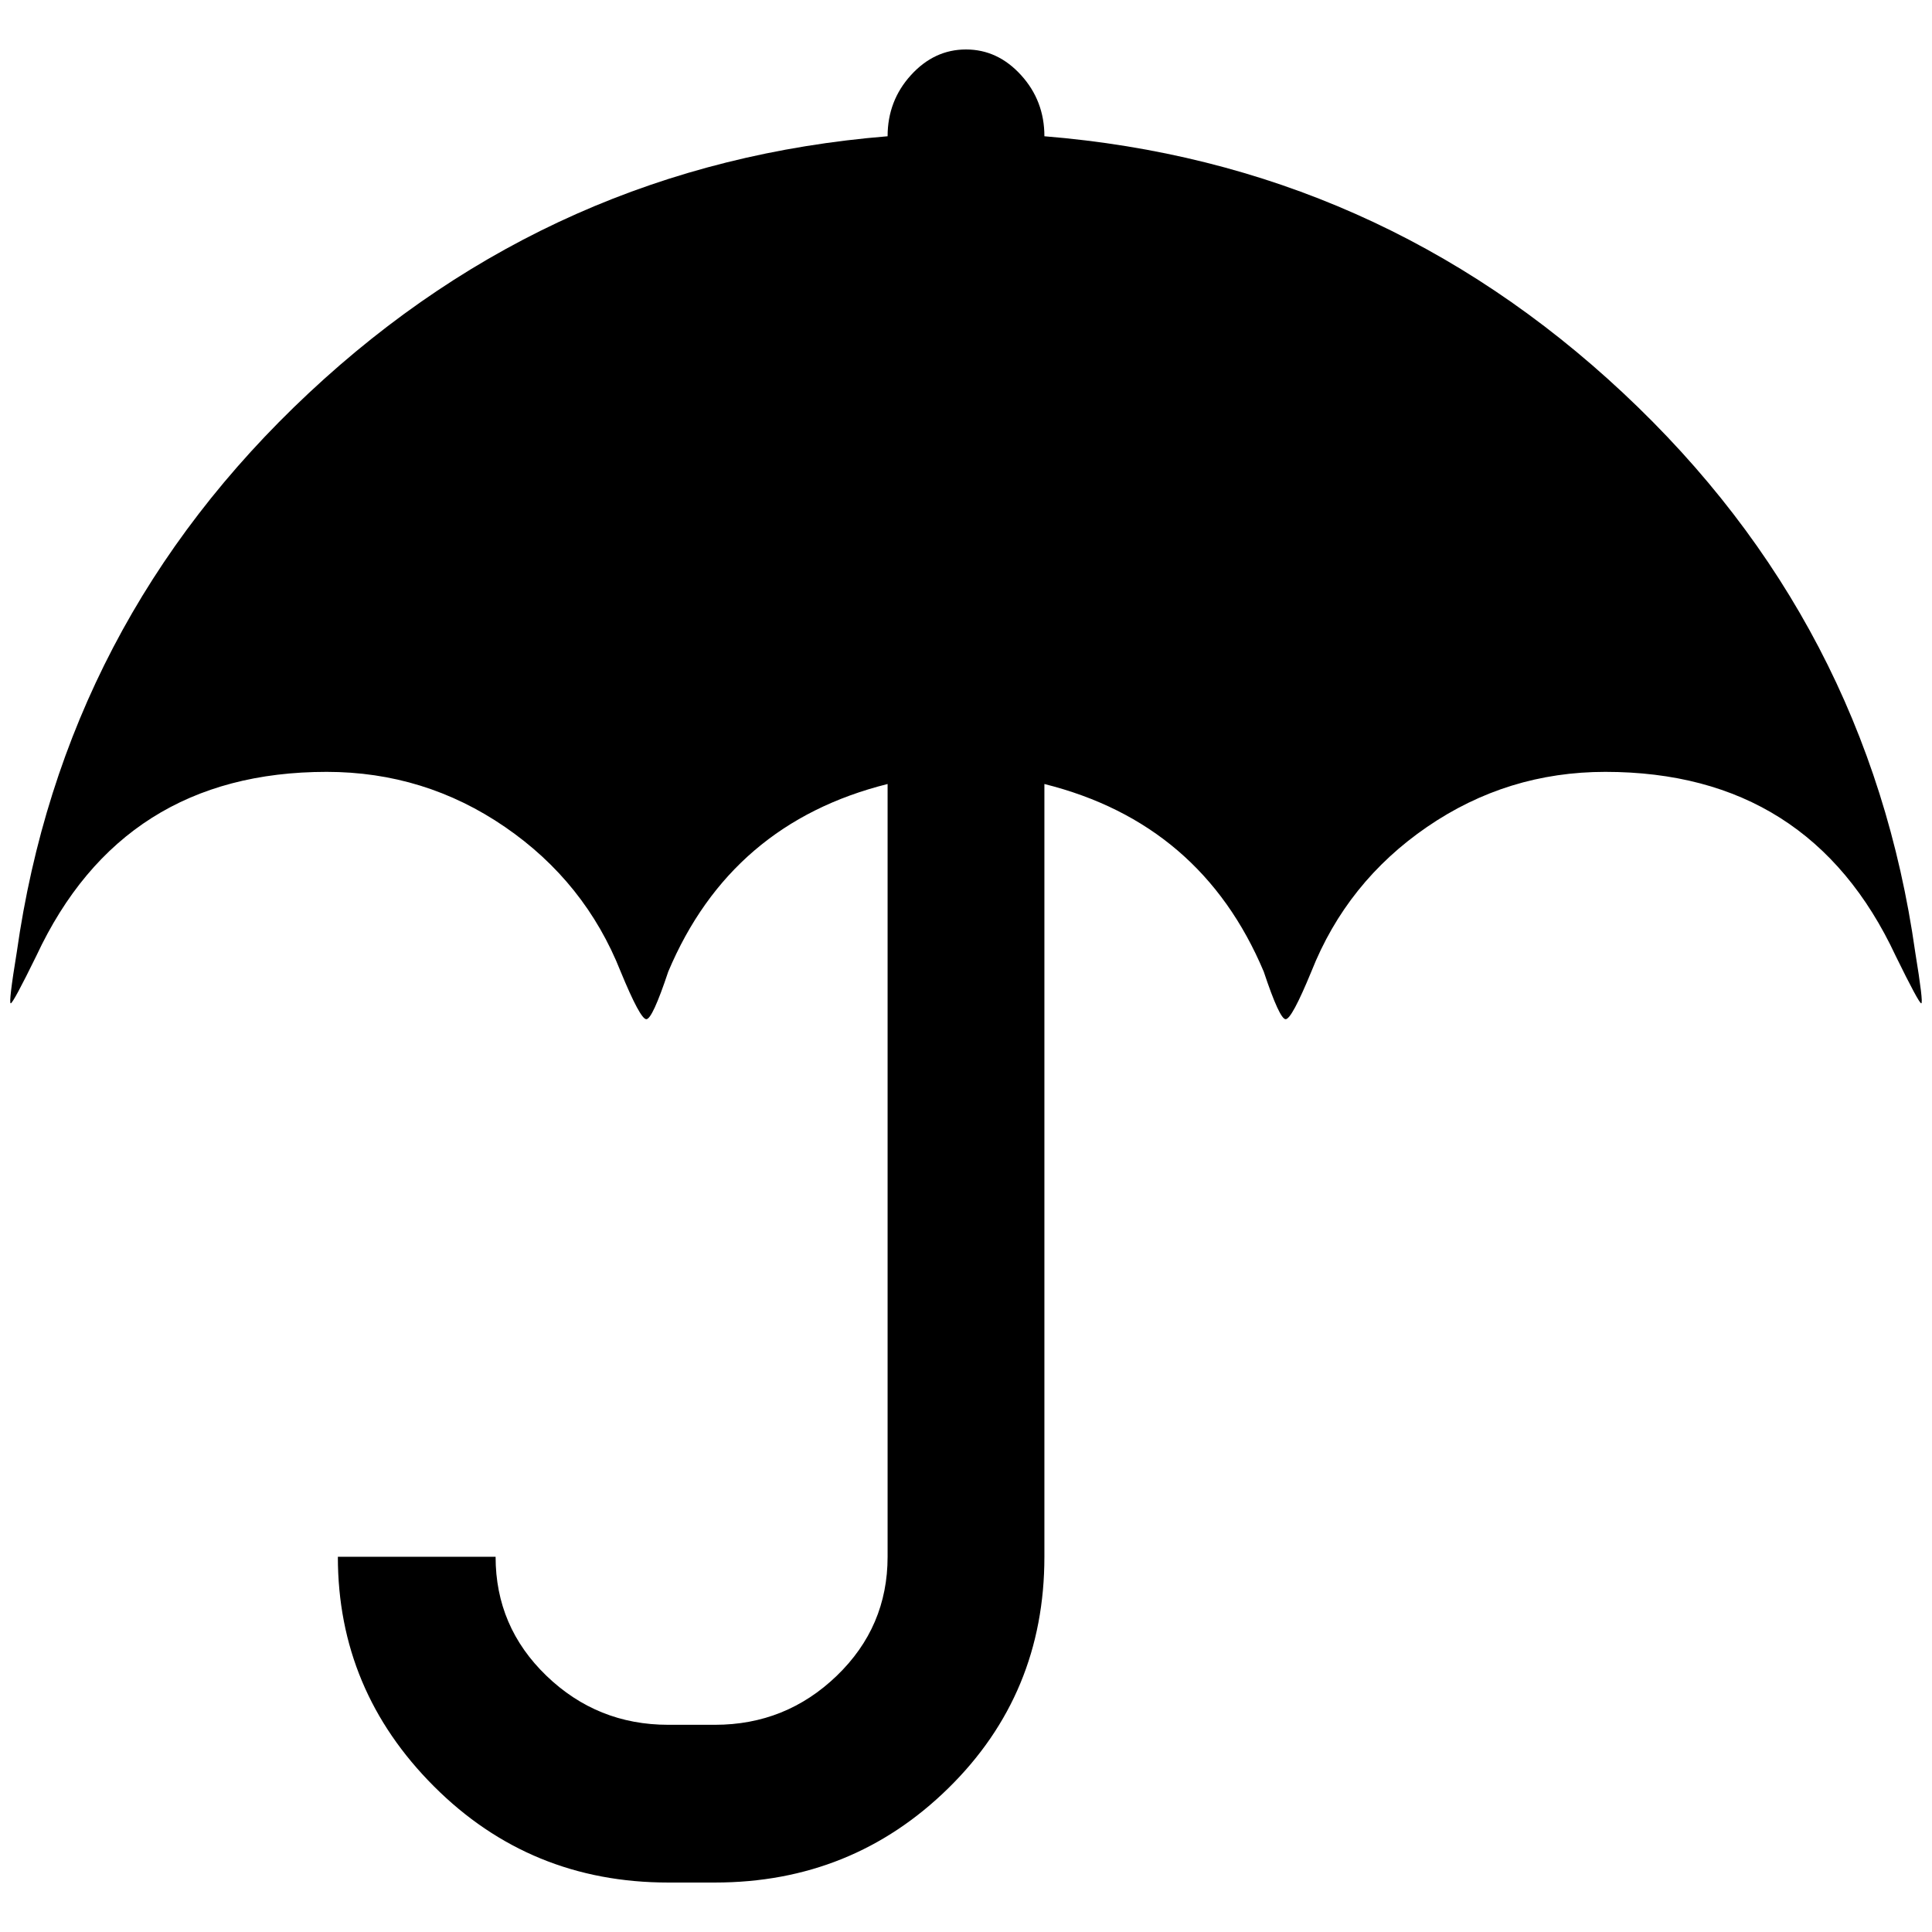 <?xml version="1.0" standalone="no"?>
<!DOCTYPE svg PUBLIC "-//W3C//DTD SVG 1.1//EN" "http://www.w3.org/Graphics/SVG/1.1/DTD/svg11.dtd" >
<svg xmlns="http://www.w3.org/2000/svg" xmlns:xlink="http://www.w3.org/1999/xlink" version="1.1" width="2048" height="2048" viewBox="-11 0 2070 2048">
   <path fill="currentColor"
d="M2041 1009q-50 -353 -313 -599t-620 -275q0 -38 -25 -65.5t-59 -27.5t-59 27.5t-25 65.5q-357 29 -620 275t-313 599q-9 55 -6.5 55t27.5 -51q92 -197 311 -197q105 0 191 59t124 155q21 51 27.5 51t23.5 -51q67 -159 235 -201v828q0 75 -54.5 127.5t-130.5 52.5h-50
q-76 0 -130.5 -52.5t-54.5 -127.5h-169q0 143 103 246t251 103h50q147 0 250 -101t103 -248v-828q168 42 235 201q17 51 23.5 51t27.5 -51q38 -96 124 -155t191 -59q219 0 311 197q25 51 27.5 51t-6.5 -55z" />
</svg>
